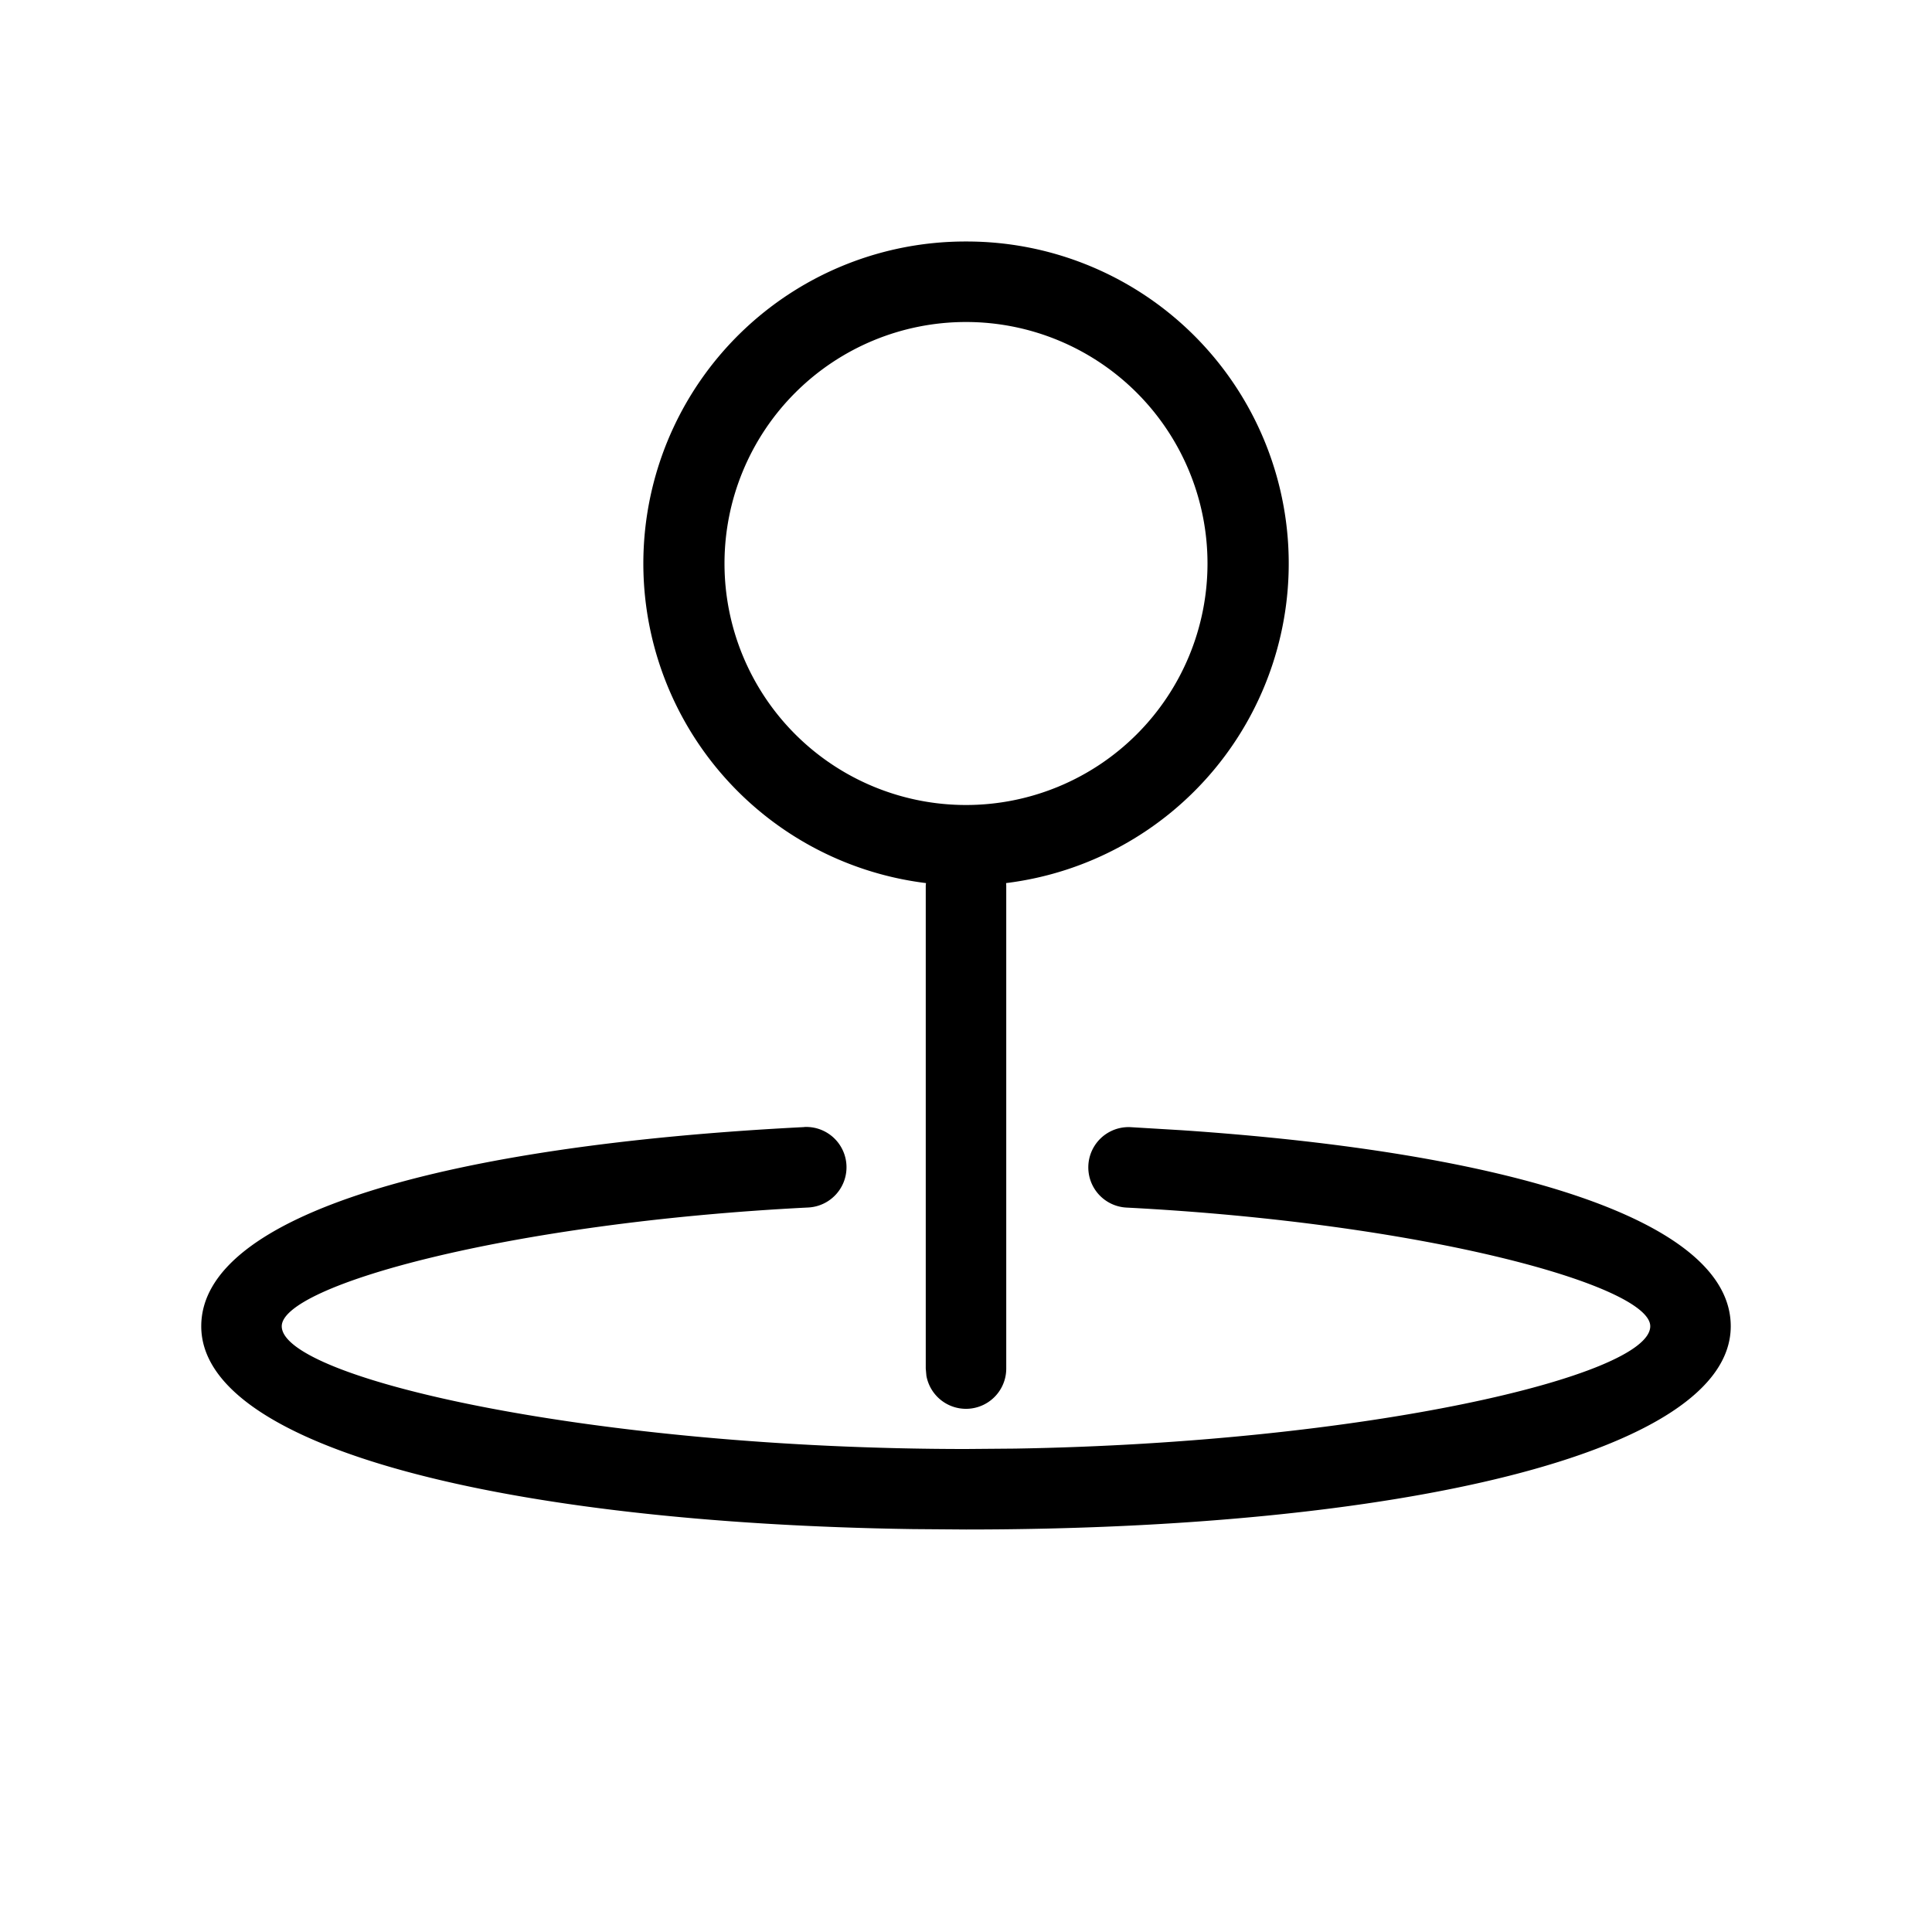 <svg xmlns="http://www.w3.org/2000/svg" viewBox="0 0 24 24"><path d="M9.99 14a.5.5 0 01.05 1c-3.73.188-6.54.97-6.54 1.475C3.5 17.125 7.39 18 12 18l.61-.005c4.338-.072 7.89-.9 7.89-1.52 0-.503-2.793-1.282-6.506-1.474a.5.5 0 01.051-.999l.634.038c4.056.274 6.821 1.11 6.821 2.435C21.5 18.062 17.332 19 12 19l-.66-.005c-5.012-.074-8.84-.999-8.84-2.52 0-1.397 3.074-2.25 7.49-2.474zM12 3a4 4 0 01.498 7.97l.002.03v6a.5.5 0 01-.992.09L11.5 17v-6l.003-.03A4 4 0 0112 3zm0 1a3 3 0 100 6 3 3 0 000-6z"/></svg>
